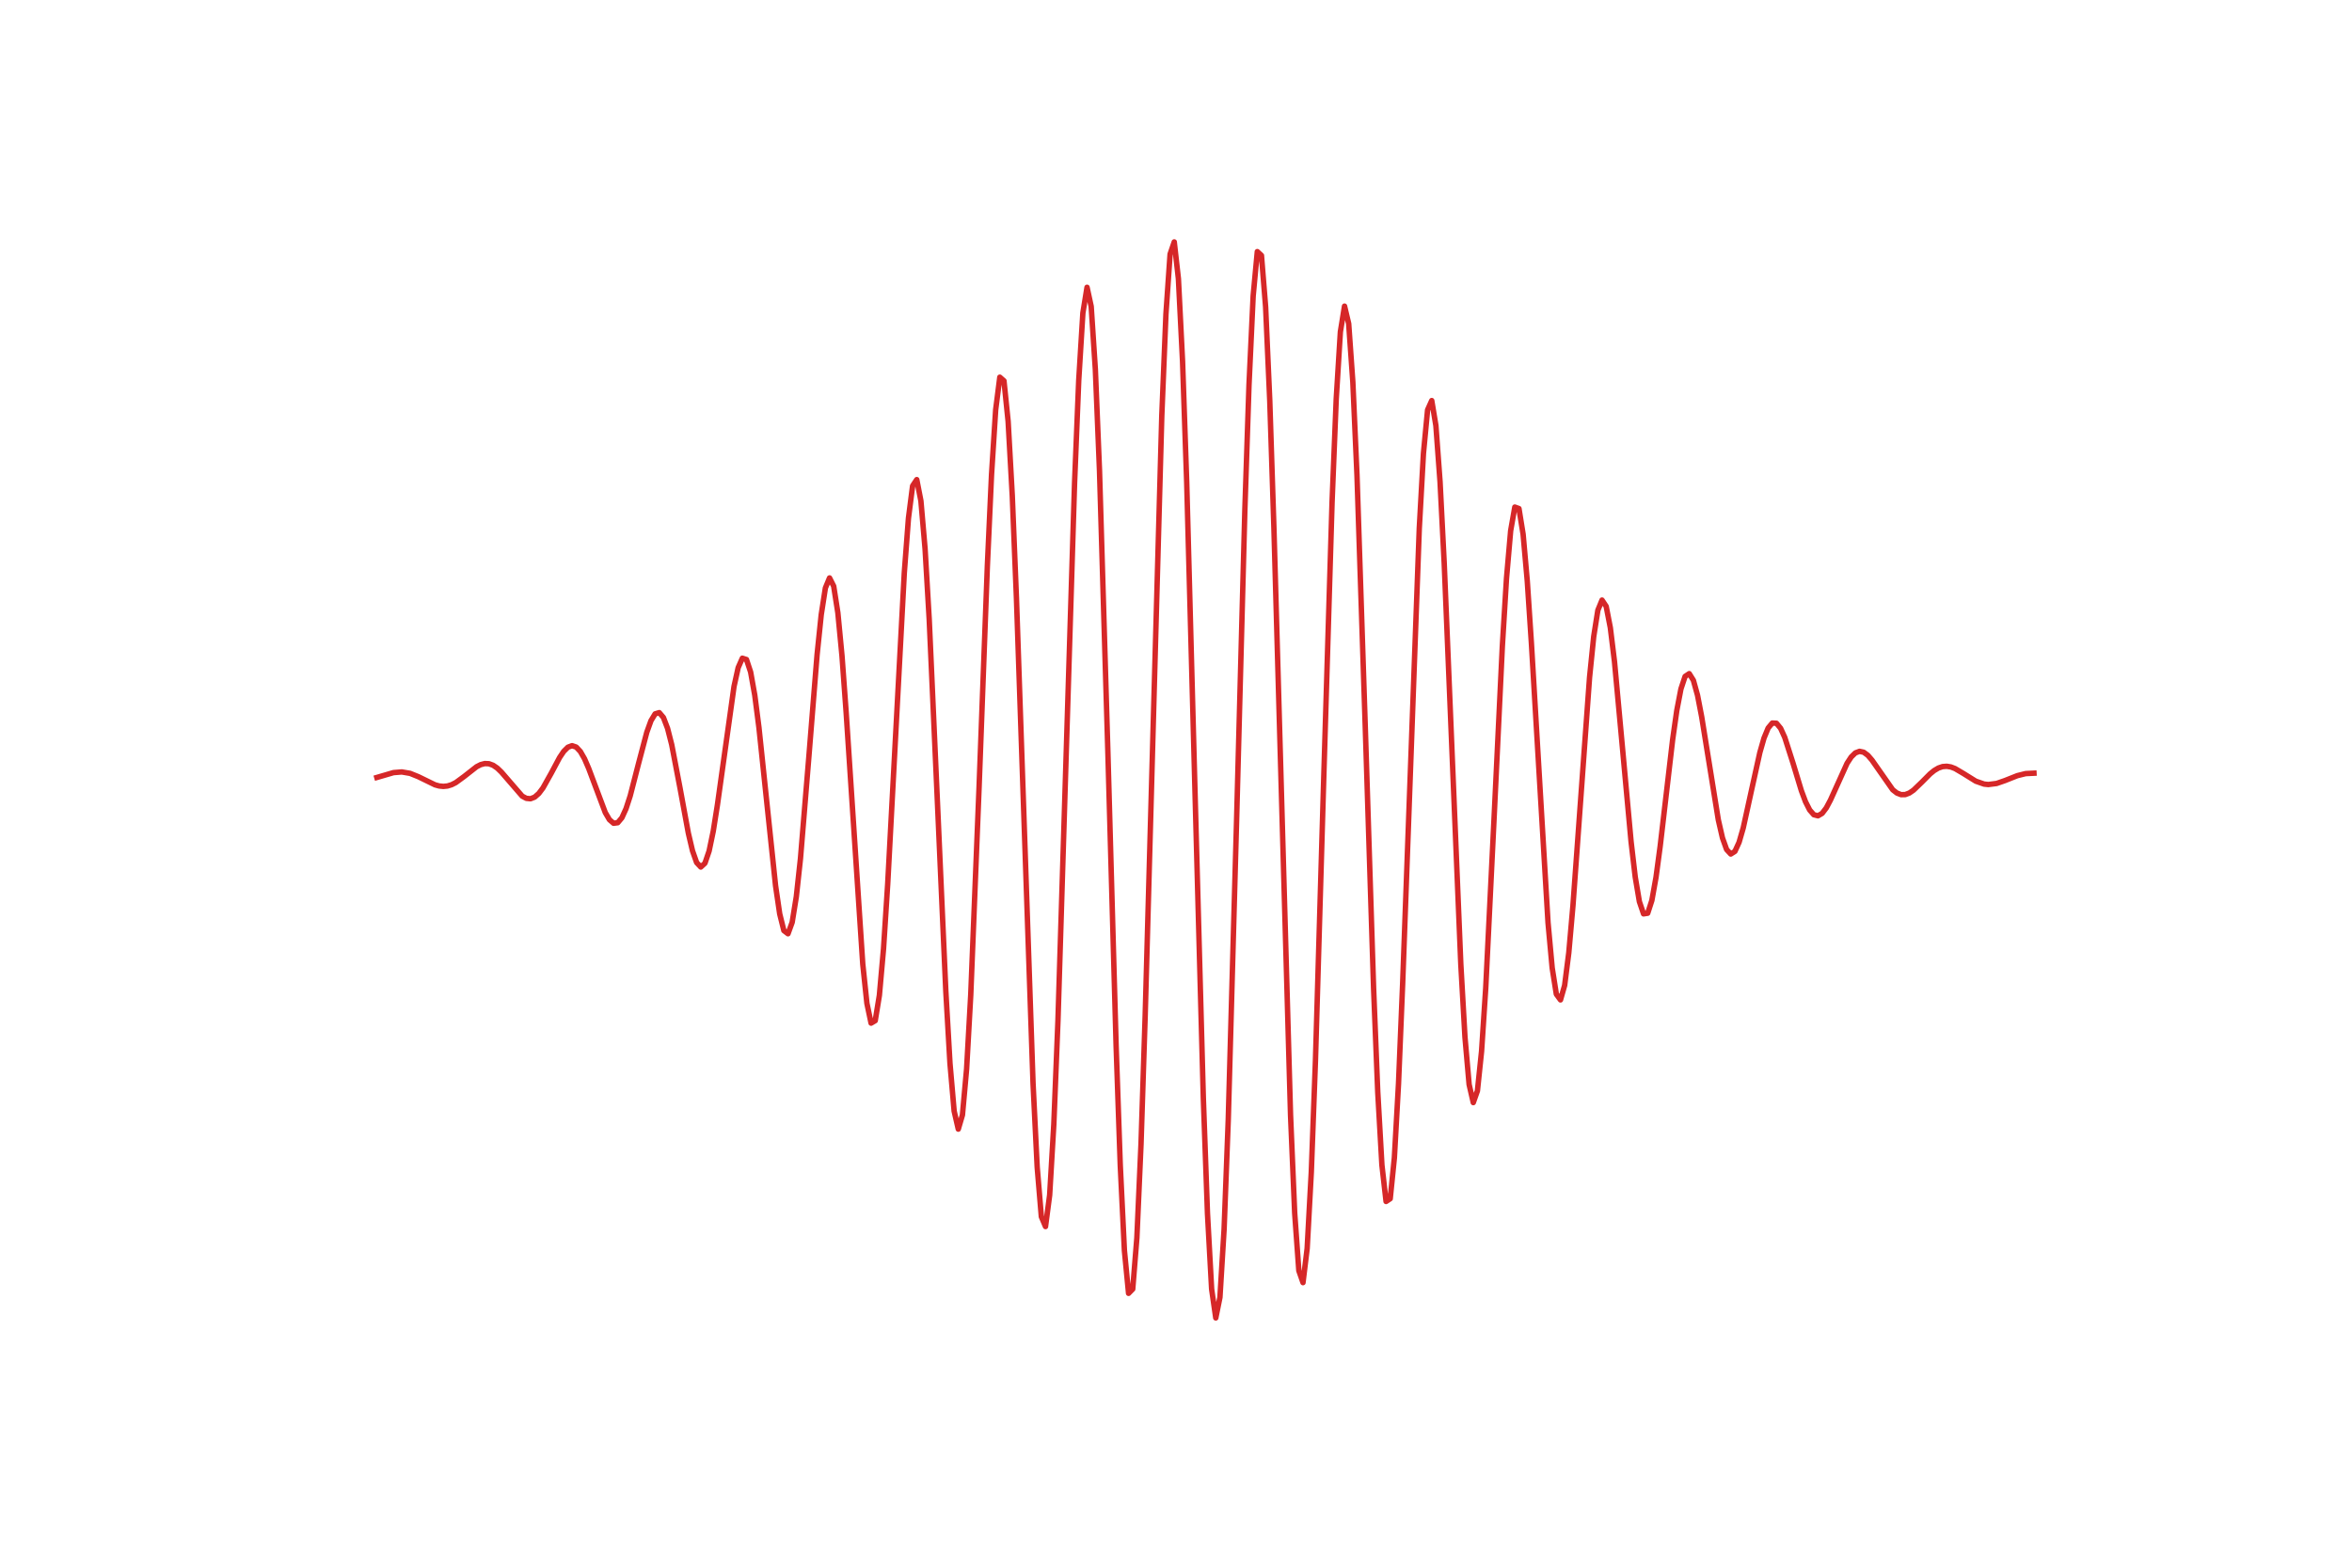 <?xml version="1.0" encoding="utf-8" standalone="no"?>
<!DOCTYPE svg PUBLIC "-//W3C//DTD SVG 1.1//EN"
  "http://www.w3.org/Graphics/SVG/1.1/DTD/svg11.dtd">
<svg xmlns:xlink="http://www.w3.org/1999/xlink" width="432pt" height="288pt" viewBox="0 0 432 288" xmlns="http://www.w3.org/2000/svg" version="1.1">
 <defs>
  <style type="text/css">*{stroke-linejoin: round; stroke-linecap: butt}</style>
 </defs>
 <g id="figure_1">
  <g id="patch_1">
   <path d="M 0 288 
L 432 288 
L 432 0 
L 0 0 
L 0 288 
z
" style="fill: none"/>
  </g>
  <g id="axes_1">
   <g id="line2d_1">
    <path d="M 69.218 142.829 
L 72.269 141.937 
L 73.795 141.814 
L 75.321 142.074 
L 76.846 142.69 
L 79.898 144.18 
L 80.66 144.391 
L 81.423 144.469 
L 82.186 144.395 
L 82.949 144.161 
L 83.712 143.775 
L 85.237 142.659 
L 87.526 140.863 
L 88.289 140.471 
L 89.051 140.274 
L 89.814 140.308 
L 90.577 140.589 
L 91.34 141.113 
L 92.103 141.849 
L 95.917 146.258 
L 96.68 146.667 
L 97.442 146.739 
L 98.205 146.439 
L 98.968 145.765 
L 99.731 144.752 
L 101.256 142.028 
L 102.782 139.167 
L 103.545 138.033 
L 104.308 137.272 
L 105.071 136.988 
L 105.833 137.245 
L 106.596 138.058 
L 107.359 139.393 
L 108.122 141.159 
L 111.173 149.277 
L 111.936 150.584 
L 112.699 151.242 
L 113.462 151.141 
L 114.224 150.235 
L 114.987 148.556 
L 115.75 146.211 
L 117.276 140.298 
L 118.801 134.523 
L 119.564 132.408 
L 120.327 131.147 
L 121.09 130.917 
L 121.852 131.809 
L 122.615 133.811 
L 123.378 136.803 
L 124.904 144.779 
L 126.429 153.051 
L 127.192 156.3 
L 127.955 158.468 
L 128.718 159.283 
L 129.481 158.582 
L 130.243 156.343 
L 131.006 152.686 
L 131.769 147.875 
L 134.82 126.109 
L 135.583 122.656 
L 136.346 120.92 
L 137.109 121.161 
L 137.872 123.467 
L 138.634 127.731 
L 139.397 133.654 
L 142.449 162.706 
L 143.211 167.882 
L 143.974 170.958 
L 144.737 171.537 
L 145.5 169.437 
L 146.263 164.725 
L 147.025 157.719 
L 148.551 139.222 
L 150.077 120.283 
L 150.84 112.913 
L 151.602 108.018 
L 152.365 106.171 
L 153.128 107.685 
L 153.891 112.567 
L 154.654 120.506 
L 155.416 130.884 
L 158.468 177.112 
L 159.23 184.334 
L 159.993 187.961 
L 160.756 187.508 
L 161.519 182.855 
L 162.282 174.276 
L 163.045 162.427 
L 166.096 105.23 
L 166.859 95.199 
L 167.621 89.258 
L 168.384 88.109 
L 169.147 92.023 
L 169.91 100.808 
L 170.673 113.802 
L 172.198 147.779 
L 173.724 182.126 
L 174.487 195.364 
L 175.25 204.117 
L 176.012 207.432 
L 176.775 204.838 
L 177.538 196.407 
L 178.301 182.758 
L 179.827 144.738 
L 181.352 103.946 
L 182.115 87.254 
L 182.878 75.292 
L 183.641 69.294 
L 184.403 69.965 
L 185.166 77.402 
L 185.929 91.073 
L 186.692 109.849 
L 189.743 199.044 
L 190.506 214.441 
L 191.269 223.526 
L 192.032 225.331 
L 192.794 219.549 
L 193.557 206.576 
L 194.32 187.486 
L 195.846 138.052 
L 197.371 88.716 
L 198.134 69.881 
L 198.897 57.488 
L 199.66 52.778 
L 200.423 56.296 
L 201.185 67.83 
L 201.948 86.418 
L 203.474 137.709 
L 204.999 192.037 
L 205.762 214.053 
L 206.525 229.744 
L 207.288 237.599 
L 208.051 236.819 
L 208.814 227.402 
L 209.576 210.145 
L 210.339 186.579 
L 213.39 76.404 
L 214.153 57.686 
L 214.916 46.683 
L 215.679 44.444 
L 216.442 51.207 
L 217.205 66.382 
L 217.967 88.596 
L 219.493 145.566 
L 221.019 201.696 
L 221.781 222.92 
L 222.544 236.818 
L 223.307 242.116 
L 224.07 238.337 
L 224.833 225.839 
L 225.595 205.788 
L 227.121 150.982 
L 228.647 93.672 
L 229.41 70.672 
L 230.172 54.37 
L 230.935 46.224 
L 231.698 46.934 
L 232.461 56.378 
L 233.224 73.632 
L 233.986 97.061 
L 237.038 204.858 
L 237.801 222.881 
L 238.563 233.435 
L 239.326 235.632 
L 240.089 229.366 
L 240.852 215.306 
L 241.615 194.832 
L 243.14 142.829 
L 244.666 92.248 
L 245.429 73.305 
L 246.192 60.961 
L 246.954 56.241 
L 247.717 59.455 
L 248.48 70.18 
L 249.243 87.312 
L 250.768 133.698 
L 252.294 181.584 
L 253.057 200.615 
L 253.82 214.03 
L 254.583 220.72 
L 255.345 220.216 
L 256.108 212.715 
L 256.871 199.051 
L 257.634 180.604 
L 260.685 97.059 
L 261.448 83.313 
L 262.211 75.296 
L 262.973 73.59 
L 263.736 78.187 
L 264.499 88.504 
L 265.262 103.45 
L 268.313 177.152 
L 269.076 190.544 
L 269.839 199.229 
L 270.602 202.558 
L 271.364 200.395 
L 272.127 193.106 
L 272.89 181.513 
L 274.416 150.417 
L 275.941 118.726 
L 276.704 106.252 
L 277.467 97.508 
L 278.23 93.155 
L 278.993 93.433 
L 279.755 98.151 
L 280.518 106.721 
L 281.281 118.226 
L 284.332 169.513 
L 285.095 177.817 
L 285.858 182.642 
L 286.621 183.69 
L 287.384 181.02 
L 288.146 175.024 
L 288.909 166.383 
L 291.96 124.44 
L 292.723 116.94 
L 293.486 112.101 
L 294.249 110.24 
L 295.012 111.392 
L 295.775 115.315 
L 296.537 121.528 
L 298.063 138.039 
L 299.589 154.652 
L 300.351 161.127 
L 301.114 165.642 
L 301.877 167.886 
L 302.64 167.768 
L 303.403 165.419 
L 304.166 161.162 
L 304.928 155.479 
L 307.217 135.904 
L 307.98 130.54 
L 308.742 126.566 
L 309.505 124.266 
L 310.268 123.756 
L 311.031 124.984 
L 311.794 127.743 
L 312.557 131.7 
L 315.608 150.607 
L 316.371 153.933 
L 317.133 156.07 
L 317.896 156.894 
L 318.659 156.408 
L 319.422 154.736 
L 320.185 152.099 
L 321.71 145.156 
L 323.236 138.258 
L 323.999 135.595 
L 324.762 133.749 
L 325.524 132.832 
L 326.287 132.87 
L 327.05 133.796 
L 327.813 135.471 
L 329.338 140.23 
L 330.864 145.255 
L 331.627 147.3 
L 332.39 148.806 
L 333.153 149.675 
L 333.915 149.871 
L 334.678 149.425 
L 335.441 148.419 
L 336.204 146.984 
L 339.255 140.233 
L 340.018 139.064 
L 340.781 138.317 
L 341.544 138.028 
L 342.306 138.19 
L 343.069 138.754 
L 343.832 139.64 
L 347.646 145.089 
L 348.409 145.687 
L 349.172 145.984 
L 349.935 145.975 
L 350.697 145.686 
L 351.46 145.164 
L 352.986 143.695 
L 354.511 142.162 
L 355.274 141.545 
L 356.037 141.093 
L 356.8 140.833 
L 357.563 140.773 
L 358.325 140.901 
L 359.088 141.191 
L 360.614 142.09 
L 362.902 143.513 
L 364.428 144.045 
L 365.191 144.125 
L 366.716 143.932 
L 368.242 143.404 
L 370.531 142.495 
L 372.056 142.118 
L 373.582 142.043 
L 373.582 142.043 
" clip-path="url(#p74934aa1bd)" style="fill: none; stroke: #d62728; stroke-linecap: square"/>
   </g>
  </g>
 </g>
 <defs>
  <clipPath id="p74934aa1bd">
   <rect x="54" y="34.56" width="334.8" height="217.44"/>
  </clipPath>
 </defs>
</svg>
